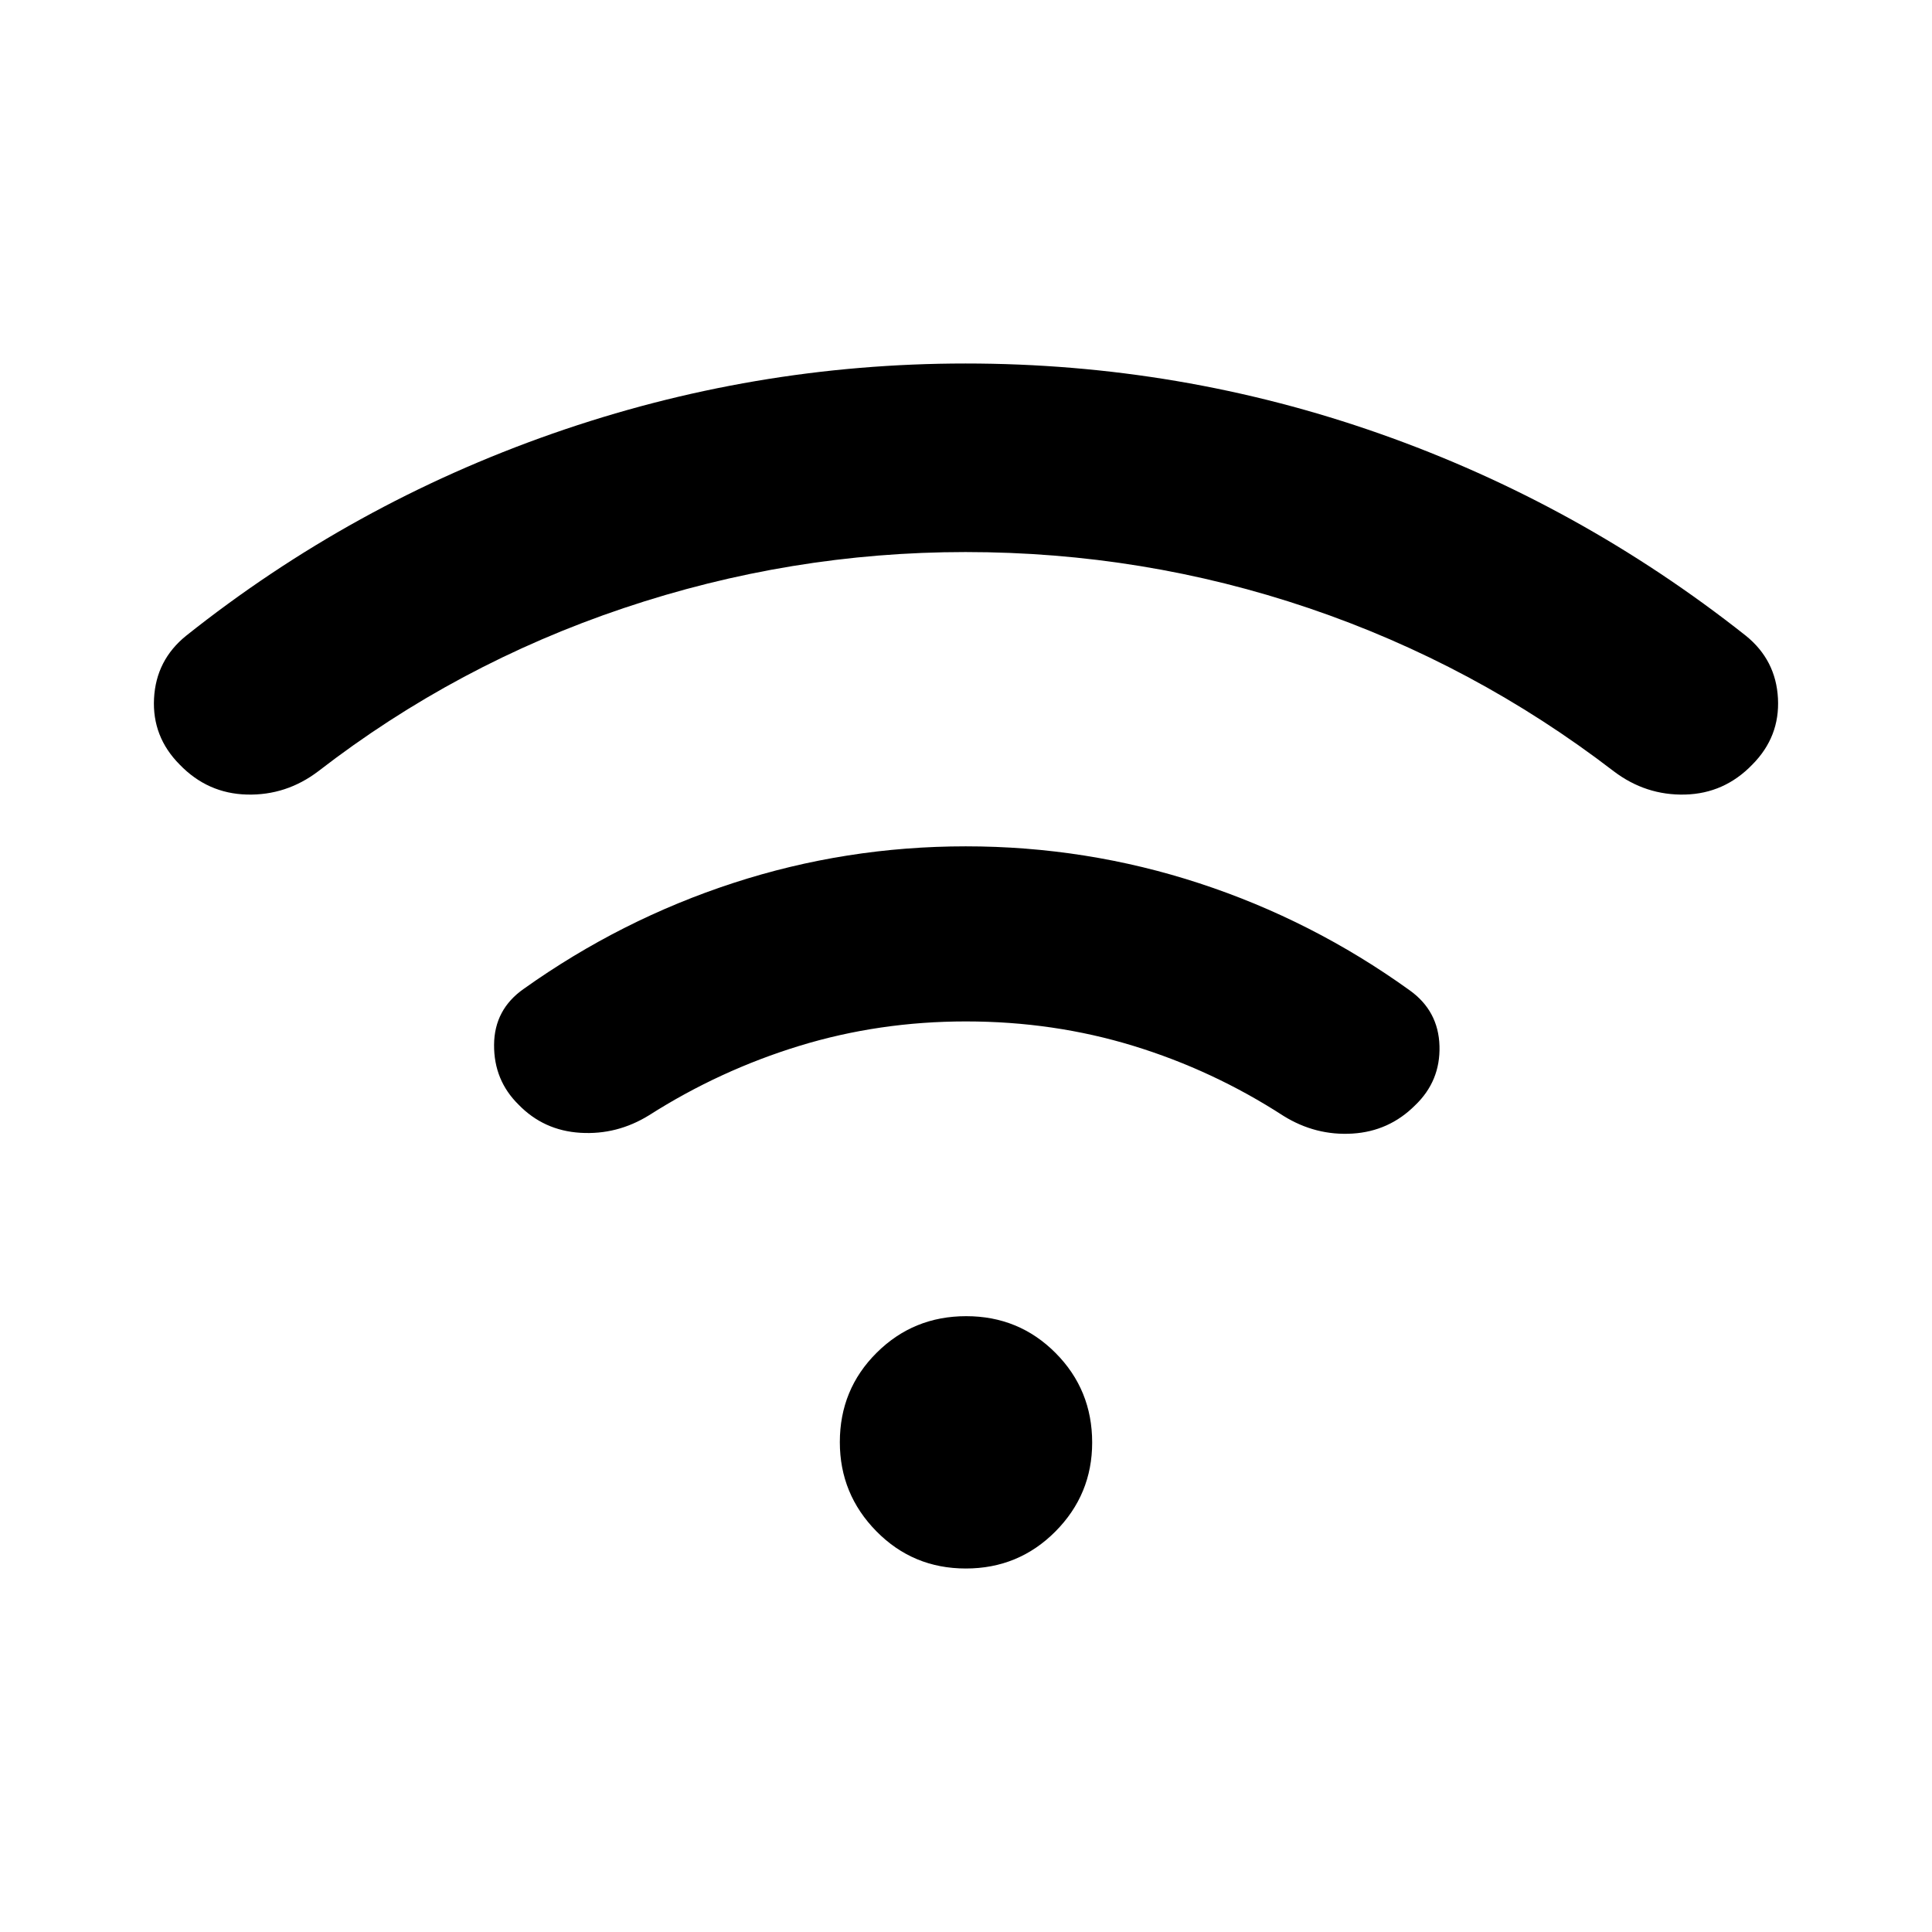 <svg xmlns="http://www.w3.org/2000/svg" width="48" height="48" viewBox="0 -960 960 960"><path d="M479.76-685.69q-87.01 0-169.93 27.88-82.93 27.89-151.68 81.04-15.92 12.08-35.46 11.58T89.26-580.1q-13.72-13.82-12.72-32.86t15.92-31.12q82.36-65.54 181.97-100.42 99.61-34.88 205.37-34.88 106.74 0 205.81 34.88 99.07 34.88 181.93 100.42 14.92 12.08 15.92 31.12t-12.72 32.86q-13.89 14.41-33.43 14.91t-35.46-11.58q-69.23-53.15-151.47-81.04-82.24-27.88-170.62-27.88Zm.24 233.23q-43.15 0-82.81 12.15-39.65 12.16-74.65 34.46-15.92 9.85-34.16 8.73-18.23-1.11-30.74-14.02-12.25-12.06-12.14-29.69.12-17.63 14.81-27.86 48.31-34.39 104.14-52.58 55.83-18.19 115.42-18.19 59.98 0 116.13 18.38 56.15 18.39 104.46 53.16 14.31 10.23 14.81 27.67t-12.14 29.5q-12.9 12.9-31.13 14.02-18.23 1.11-34.15-8.73-35-22.69-74.66-34.85-39.65-12.15-83.19-12.15Zm-.09 271.84q-26.22 0-44.41-18.47-18.19-18.47-18.19-44.31 0-26.22 18.28-44.41Q453.87-306 480.09-306t44.41 18.28q18.19 18.28 18.19 44.5 0 25.83-18.28 44.22-18.28 18.38-44.5 18.38Z"/></svg>